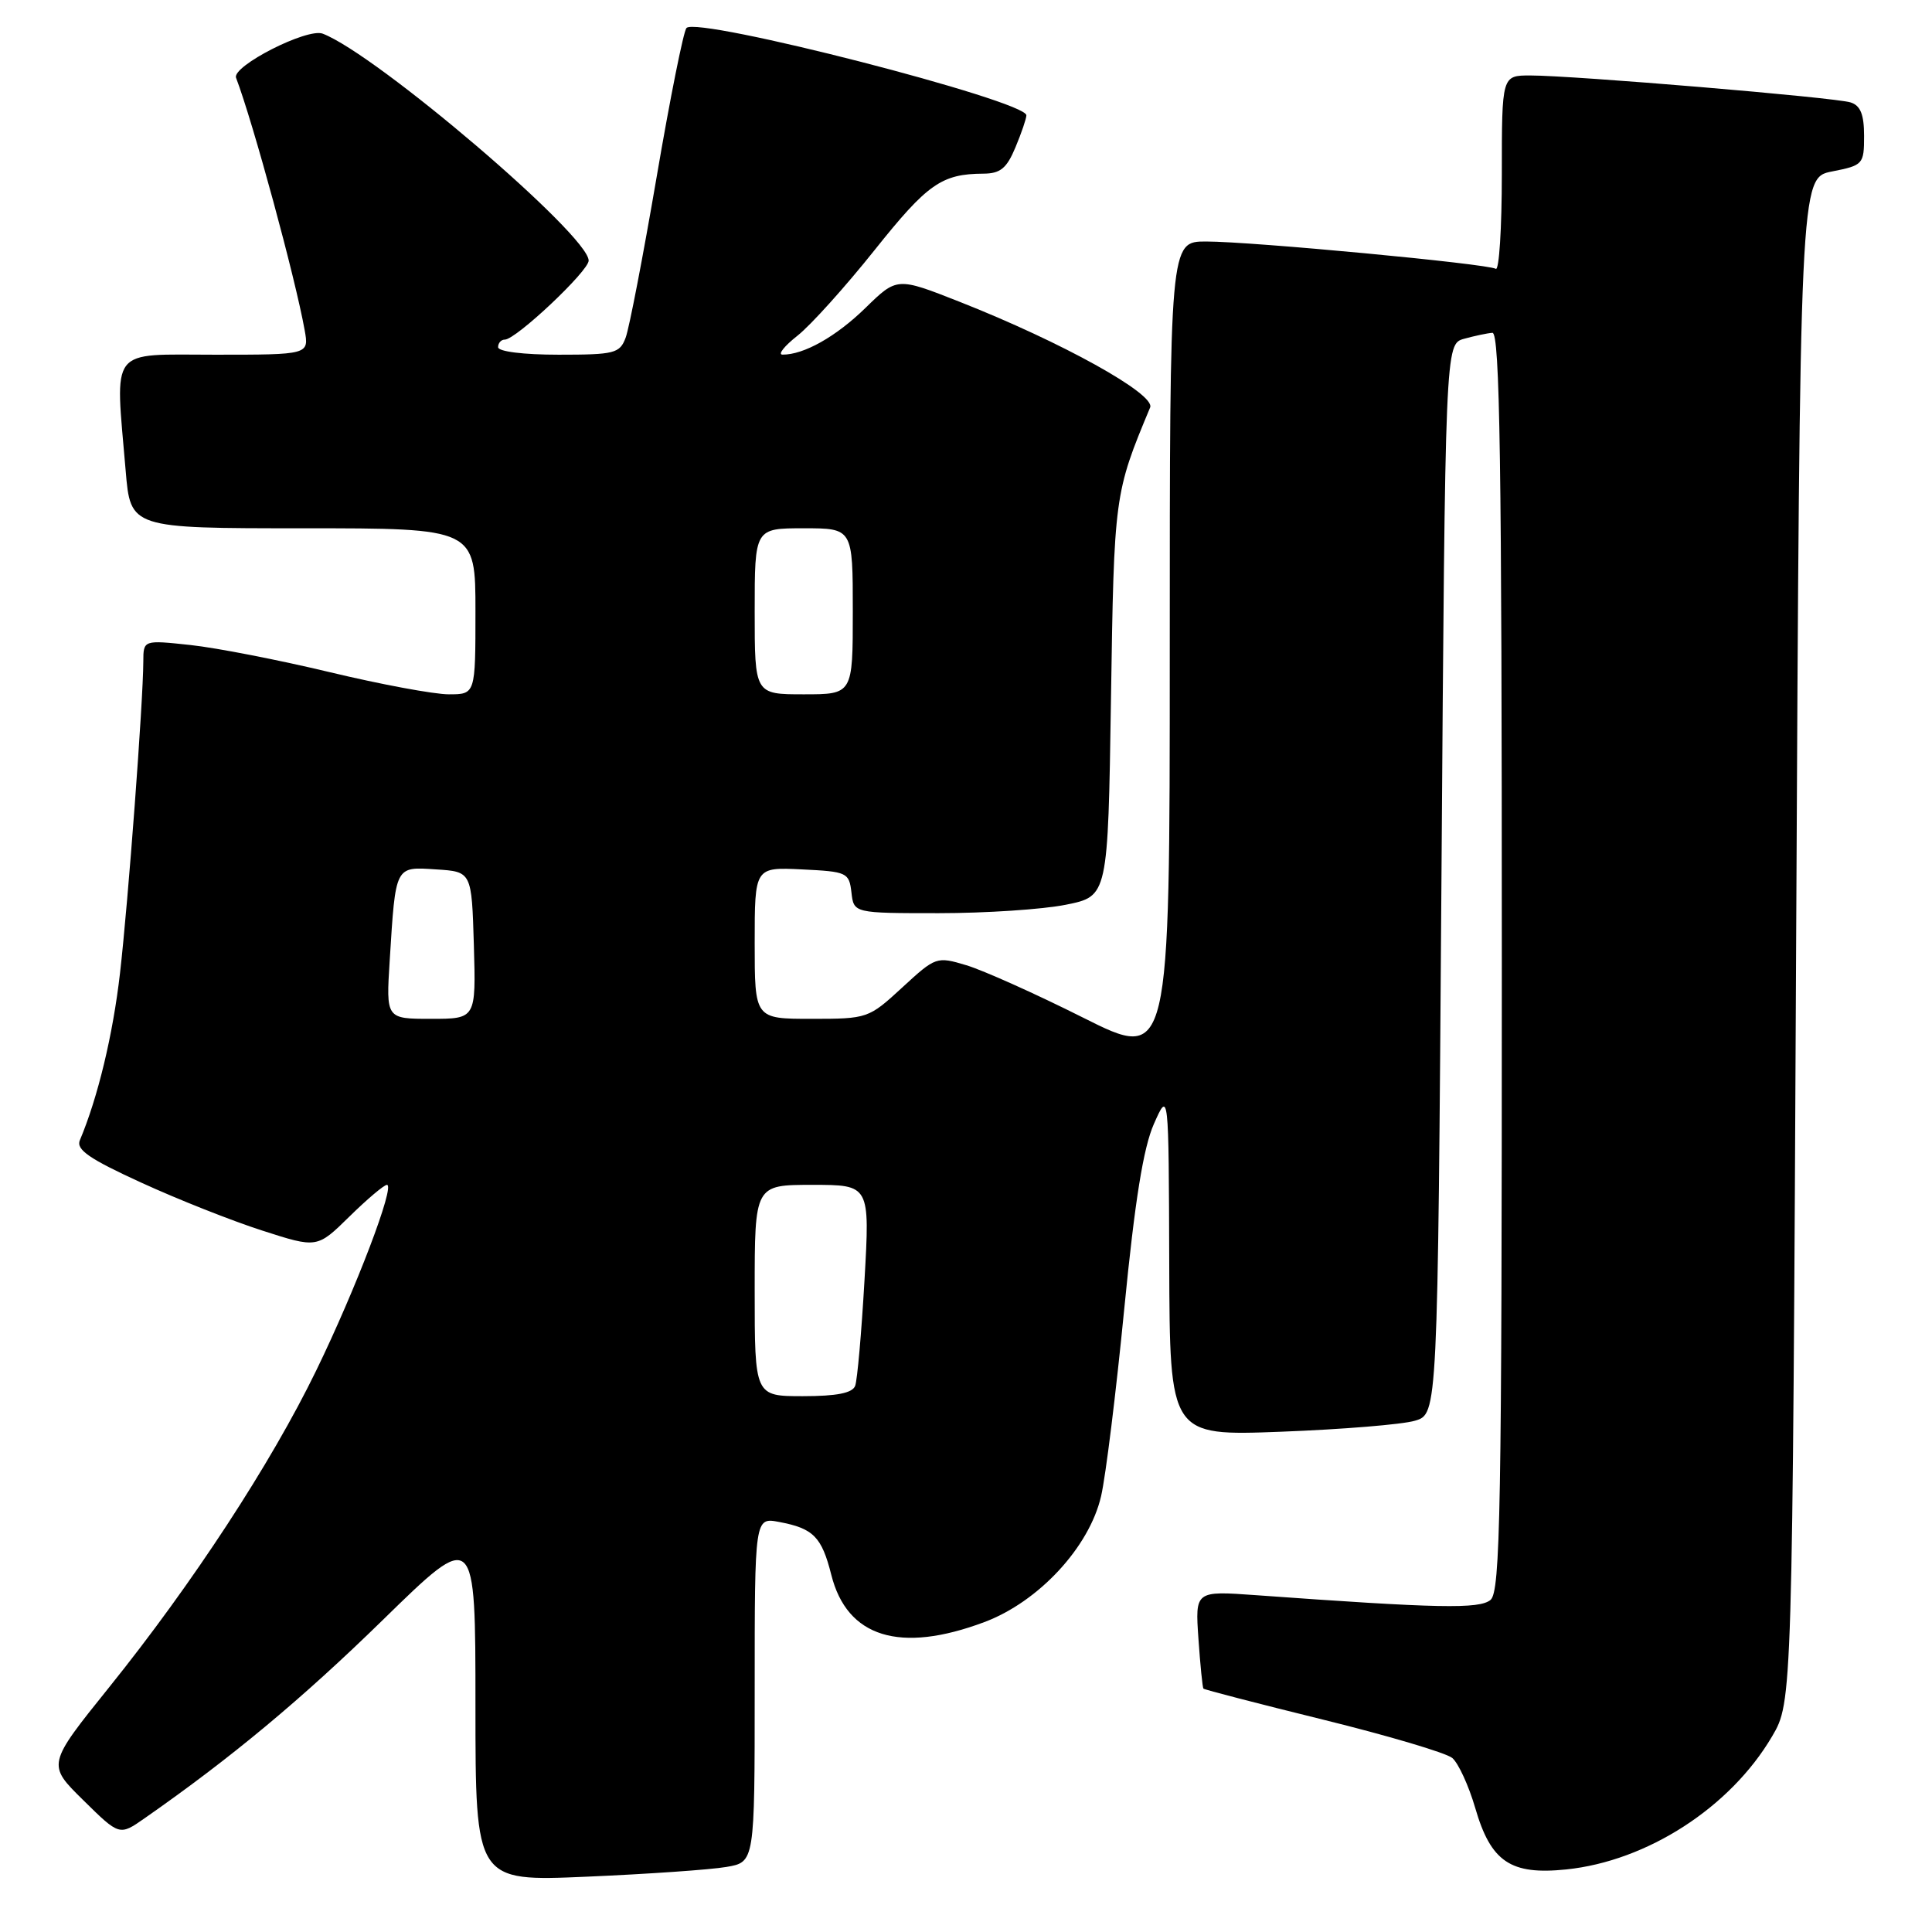 <?xml version="1.0" encoding="UTF-8" standalone="no"?>
<!DOCTYPE svg PUBLIC "-//W3C//DTD SVG 1.1//EN" "http://www.w3.org/Graphics/SVG/1.1/DTD/svg11.dtd" >
<svg xmlns="http://www.w3.org/2000/svg" xmlns:xlink="http://www.w3.org/1999/xlink" version="1.1" viewBox="0 0 256 256">
 <g >
 <path fill="currentColor"
d=" M 96.25 247.38 C 100.00 246.74 100.00 246.74 100.00 223.89 C 100.00 201.05 100.00 201.05 103.25 201.67 C 107.78 202.52 108.88 203.64 110.15 208.67 C 112.23 216.96 119.24 219.13 130.42 214.94 C 137.62 212.25 144.34 205.01 145.90 198.25 C 146.51 195.64 147.89 184.46 148.97 173.42 C 150.38 159.06 151.50 152.08 152.90 148.92 C 154.86 144.50 154.86 144.50 154.93 167.39 C 155.00 190.27 155.00 190.27 169.75 189.71 C 177.86 189.40 185.85 188.75 187.50 188.25 C 190.50 187.36 190.50 187.36 191.00 116.47 C 191.50 45.59 191.50 45.59 194.00 44.89 C 195.38 44.51 197.06 44.15 197.75 44.10 C 198.74 44.02 199.00 61.29 199.00 127.38 C 199.00 200.19 198.81 210.91 197.50 212.00 C 196.02 213.22 190.63 213.12 166.43 211.37 C 158.36 210.79 158.36 210.79 158.80 217.15 C 159.04 220.64 159.34 223.61 159.46 223.75 C 159.58 223.89 166.71 225.74 175.31 227.86 C 183.91 229.98 191.61 232.26 192.43 232.94 C 193.24 233.62 194.61 236.60 195.48 239.58 C 197.55 246.71 200.16 248.47 207.54 247.71 C 218.27 246.60 229.28 239.49 234.81 230.08 C 237.50 225.50 237.50 225.50 238.00 124.53 C 238.50 23.56 238.50 23.56 242.75 22.72 C 246.87 21.91 247.00 21.77 247.00 18.01 C 247.00 15.16 246.52 13.98 245.21 13.57 C 243.16 12.91 208.47 10.00 202.77 10.00 C 199.00 10.00 199.00 10.00 199.00 23.06 C 199.00 30.24 198.64 35.89 198.20 35.62 C 197.11 34.95 165.85 32.00 159.81 32.00 C 155.00 32.00 155.00 32.00 155.00 86.30 C 155.00 140.60 155.00 140.60 143.53 134.85 C 137.22 131.68 130.25 128.56 128.05 127.90 C 124.11 126.72 123.99 126.76 119.55 130.85 C 115.10 134.95 114.95 135.00 107.52 135.00 C 100.00 135.00 100.00 135.00 100.00 124.95 C 100.00 114.90 100.00 114.90 106.25 115.20 C 112.24 115.49 112.51 115.61 112.82 118.25 C 113.13 121.00 113.13 121.00 124.40 121.00 C 130.60 121.00 138.17 120.50 141.24 119.88 C 146.81 118.76 146.81 118.76 147.21 92.63 C 147.62 65.61 147.65 65.37 152.40 53.99 C 153.13 52.23 140.70 45.33 127.18 40.00 C 118.86 36.72 118.86 36.72 114.68 40.80 C 110.79 44.60 106.50 47.02 103.68 46.99 C 103.03 46.98 103.93 45.85 105.67 44.48 C 107.41 43.11 112.02 37.99 115.91 33.11 C 122.89 24.36 124.77 23.04 130.30 23.01 C 132.55 23.00 133.39 22.31 134.55 19.53 C 135.35 17.62 136.00 15.71 136.00 15.28 C 136.00 13.34 92.39 2.14 90.96 3.71 C 90.57 4.14 88.78 13.05 87.00 23.50 C 85.21 33.95 83.37 43.51 82.90 44.75 C 82.12 46.83 81.43 47.00 74.02 47.00 C 69.34 47.00 66.00 46.58 66.00 46.00 C 66.00 45.45 66.40 45.00 66.89 45.00 C 68.36 45.00 78.00 35.92 78.00 34.53 C 78.00 31.17 49.92 7.21 42.76 4.46 C 40.71 3.67 30.70 8.77 31.28 10.31 C 33.54 16.25 39.13 36.82 40.37 43.75 C 40.95 47.00 40.95 47.00 28.48 47.00 C 14.30 47.00 15.25 45.77 16.65 62.35 C 17.29 70.00 17.29 70.00 40.15 70.00 C 63.00 70.00 63.00 70.00 63.00 81.00 C 63.00 92.00 63.00 92.00 59.46 92.00 C 57.52 92.00 50.43 90.68 43.71 89.07 C 37.00 87.46 28.69 85.84 25.25 85.47 C 19.00 84.80 19.00 84.80 18.99 87.65 C 18.97 92.98 16.99 119.47 15.90 128.96 C 14.96 137.13 12.97 145.42 10.58 151.09 C 10.06 152.33 11.82 153.55 18.71 156.70 C 23.54 158.92 30.77 161.78 34.76 163.06 C 42.02 165.40 42.02 165.40 46.30 161.20 C 48.65 158.89 50.89 157.00 51.27 157.00 C 52.41 157.00 47.15 170.81 41.90 181.60 C 35.91 193.93 25.50 209.85 14.48 223.55 C 6.23 233.81 6.23 233.81 11.03 238.53 C 15.83 243.26 15.83 243.26 19.16 240.93 C 30.63 232.93 39.99 225.14 50.75 214.63 C 63.00 202.66 63.00 202.66 63.00 225.99 C 63.00 249.31 63.00 249.31 77.75 248.67 C 85.86 248.32 94.19 247.74 96.25 247.38 Z  M 100.00 171.00 C 100.00 157.00 100.00 157.00 107.64 157.00 C 115.27 157.00 115.27 157.00 114.55 169.64 C 114.15 176.59 113.60 182.89 113.31 183.64 C 112.94 184.59 110.86 185.00 106.39 185.00 C 100.00 185.00 100.00 185.00 100.00 171.00 Z  M 51.64 127.25 C 52.43 114.62 52.31 114.84 57.78 115.20 C 62.50 115.50 62.50 115.50 62.79 125.25 C 63.07 135.00 63.07 135.00 57.11 135.00 C 51.15 135.00 51.15 135.00 51.64 127.25 Z  M 100.00 81.00 C 100.00 70.00 100.00 70.00 106.50 70.00 C 113.00 70.00 113.00 70.00 113.00 81.00 C 113.00 92.00 113.00 92.00 106.50 92.00 C 100.00 92.00 100.00 92.00 100.00 81.00 Z "/>
</g>
</svg>